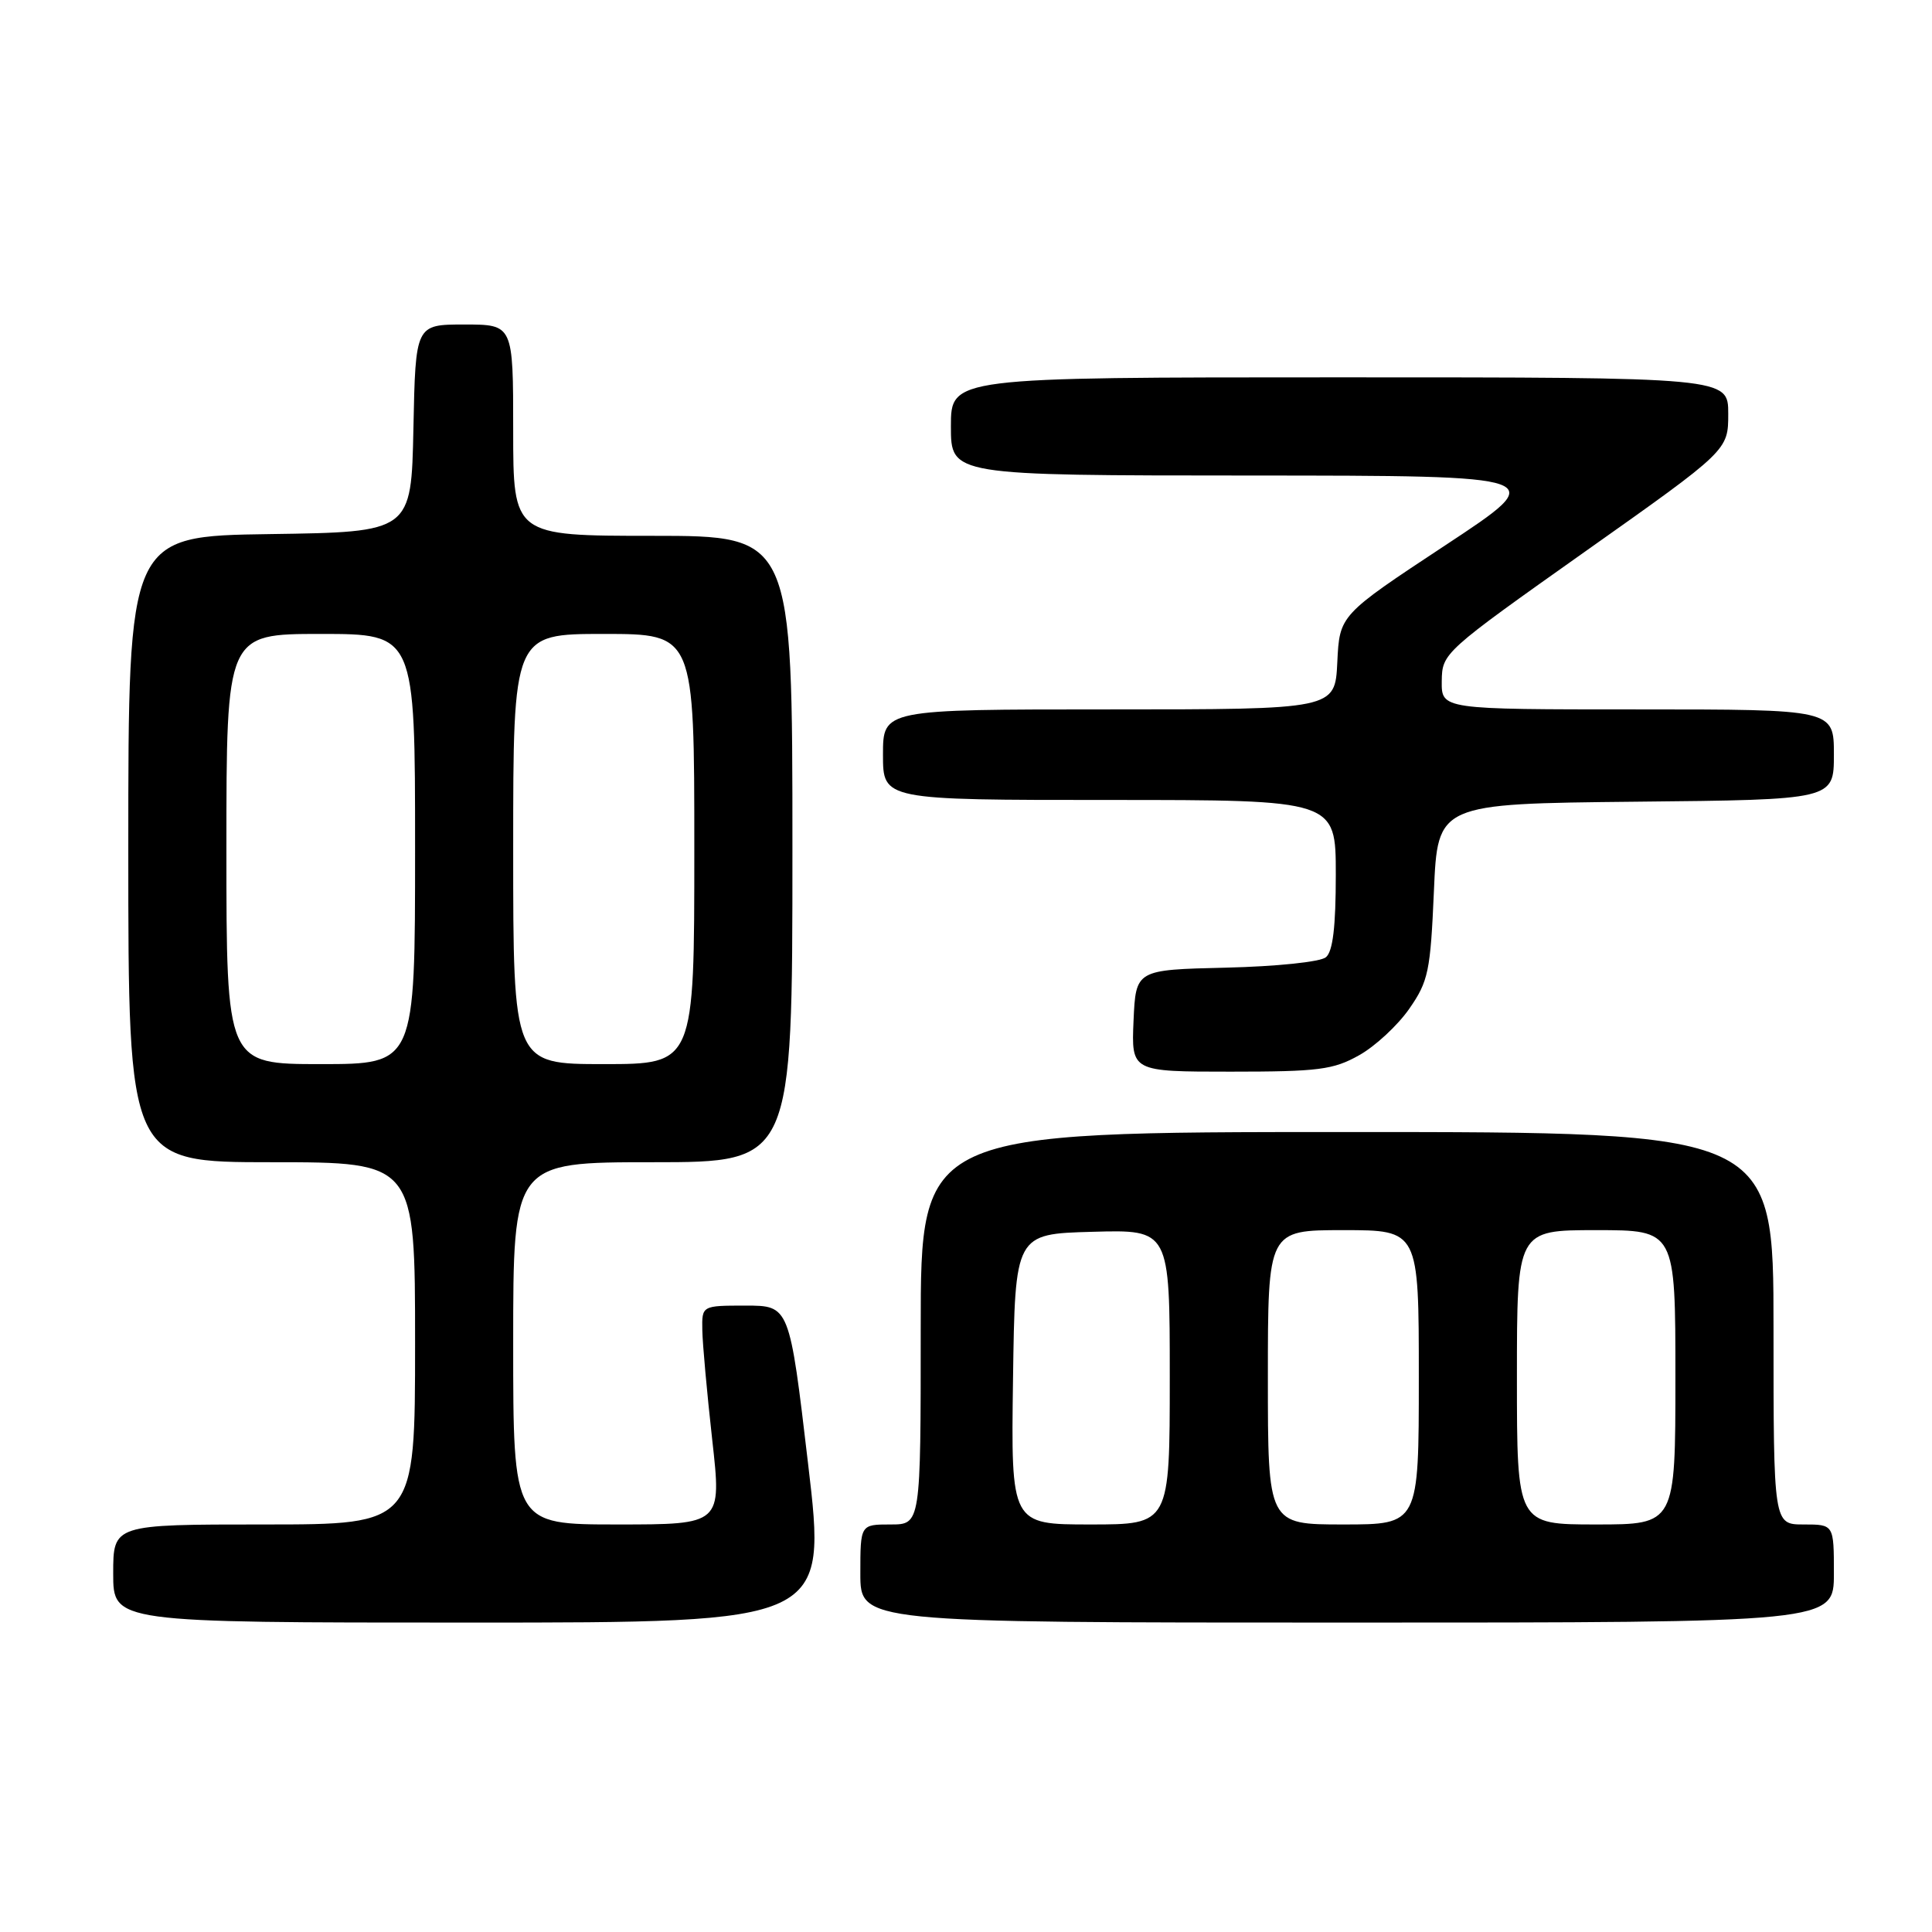 <?xml version="1.0" encoding="UTF-8" standalone="no"?>
<!DOCTYPE svg PUBLIC "-//W3C//DTD SVG 1.1//EN" "http://www.w3.org/Graphics/SVG/1.1/DTD/svg11.dtd" >
<svg xmlns="http://www.w3.org/2000/svg" xmlns:xlink="http://www.w3.org/1999/xlink" version="1.1" viewBox="0 0 256 256">
 <g >
 <path fill="currentColor"
d=" M 107.08 194.00 C 104.61 173.00 104.61 173.00 98.80 173.00 C 93.00 173.00 93.00 173.00 93.06 176.25 C 93.09 178.04 93.68 184.56 94.37 190.75 C 95.63 202.00 95.63 202.00 81.81 202.00 C 68.00 202.00 68.00 202.00 68.00 178.00 C 68.00 154.00 68.00 154.00 86.50 154.00 C 105.00 154.00 105.00 154.00 105.00 112.50 C 105.00 71.00 105.00 71.00 86.50 71.00 C 68.00 71.00 68.00 71.00 68.00 57.00 C 68.00 43.00 68.00 43.00 61.53 43.00 C 55.06 43.00 55.06 43.00 54.78 56.75 C 54.50 70.50 54.50 70.50 35.75 70.77 C 17.00 71.04 17.00 71.04 17.00 112.52 C 17.00 154.00 17.00 154.00 36.00 154.00 C 55.00 154.00 55.00 154.00 55.00 178.00 C 55.00 202.00 55.00 202.00 35.00 202.00 C 15.00 202.00 15.00 202.00 15.00 208.50 C 15.00 215.00 15.00 215.00 62.28 215.00 C 109.56 215.00 109.56 215.00 107.08 194.00 Z  M 243.00 208.50 C 243.00 202.00 243.00 202.00 239.00 202.00 C 235.00 202.00 235.00 202.00 235.00 176.00 C 235.00 150.00 235.00 150.00 178.50 150.00 C 122.00 150.00 122.00 150.00 122.00 176.00 C 122.00 202.00 122.00 202.00 118.00 202.00 C 114.00 202.00 114.00 202.00 114.00 208.50 C 114.00 215.00 114.00 215.00 178.50 215.00 C 243.00 215.00 243.00 215.00 243.00 208.50 Z  M 180.10 139.82 C 182.23 138.63 185.22 135.85 186.74 133.66 C 189.27 130.02 189.54 128.70 190.00 118.09 C 190.50 106.50 190.50 106.50 216.75 106.23 C 243.00 105.97 243.00 105.97 243.00 99.98 C 243.00 94.00 243.00 94.00 217.00 94.00 C 191.00 94.00 191.00 94.00 191.04 90.25 C 191.09 86.53 191.26 86.38 210.04 73.08 C 229.00 59.67 229.00 59.67 229.00 54.83 C 229.00 50.00 229.00 50.00 177.50 50.00 C 126.00 50.00 126.00 50.00 126.00 56.50 C 126.00 63.00 126.00 63.00 165.75 63.01 C 205.50 63.03 205.50 63.03 191.50 72.26 C 177.50 81.50 177.50 81.50 177.20 87.75 C 176.90 94.00 176.90 94.00 146.95 94.00 C 117.00 94.00 117.00 94.00 117.00 100.00 C 117.00 106.00 117.00 106.00 147.00 106.00 C 177.00 106.00 177.00 106.00 177.00 115.88 C 177.00 122.81 176.61 126.08 175.69 126.84 C 174.95 127.46 169.14 128.06 162.44 128.22 C 150.50 128.50 150.50 128.50 150.20 135.25 C 149.91 142.00 149.91 142.00 163.07 142.00 C 174.73 142.00 176.67 141.75 180.10 139.82 Z  M 30.00 112.50 C 30.00 84.00 30.00 84.00 42.50 84.00 C 55.00 84.00 55.00 84.00 55.00 112.50 C 55.00 141.00 55.00 141.00 42.50 141.00 C 30.00 141.00 30.00 141.00 30.00 112.50 Z  M 68.00 112.50 C 68.00 84.00 68.00 84.00 80.00 84.00 C 92.00 84.00 92.00 84.00 92.00 112.50 C 92.00 141.00 92.00 141.00 80.00 141.00 C 68.00 141.00 68.00 141.00 68.00 112.50 Z  M 134.23 182.75 C 134.50 163.50 134.50 163.50 144.75 163.22 C 155.00 162.93 155.00 162.93 155.00 182.47 C 155.00 202.00 155.00 202.00 144.48 202.00 C 133.96 202.00 133.96 202.00 134.23 182.75 Z  M 168.00 182.50 C 168.00 163.00 168.00 163.00 178.00 163.00 C 188.00 163.00 188.00 163.00 188.00 182.50 C 188.00 202.00 188.00 202.00 178.00 202.00 C 168.00 202.00 168.00 202.00 168.00 182.50 Z  M 201.00 182.50 C 201.00 163.00 201.00 163.00 211.50 163.00 C 222.00 163.00 222.00 163.00 222.00 182.50 C 222.00 202.00 222.00 202.00 211.50 202.00 C 201.00 202.00 201.00 202.00 201.00 182.50 Z "/>
</g>
</svg>